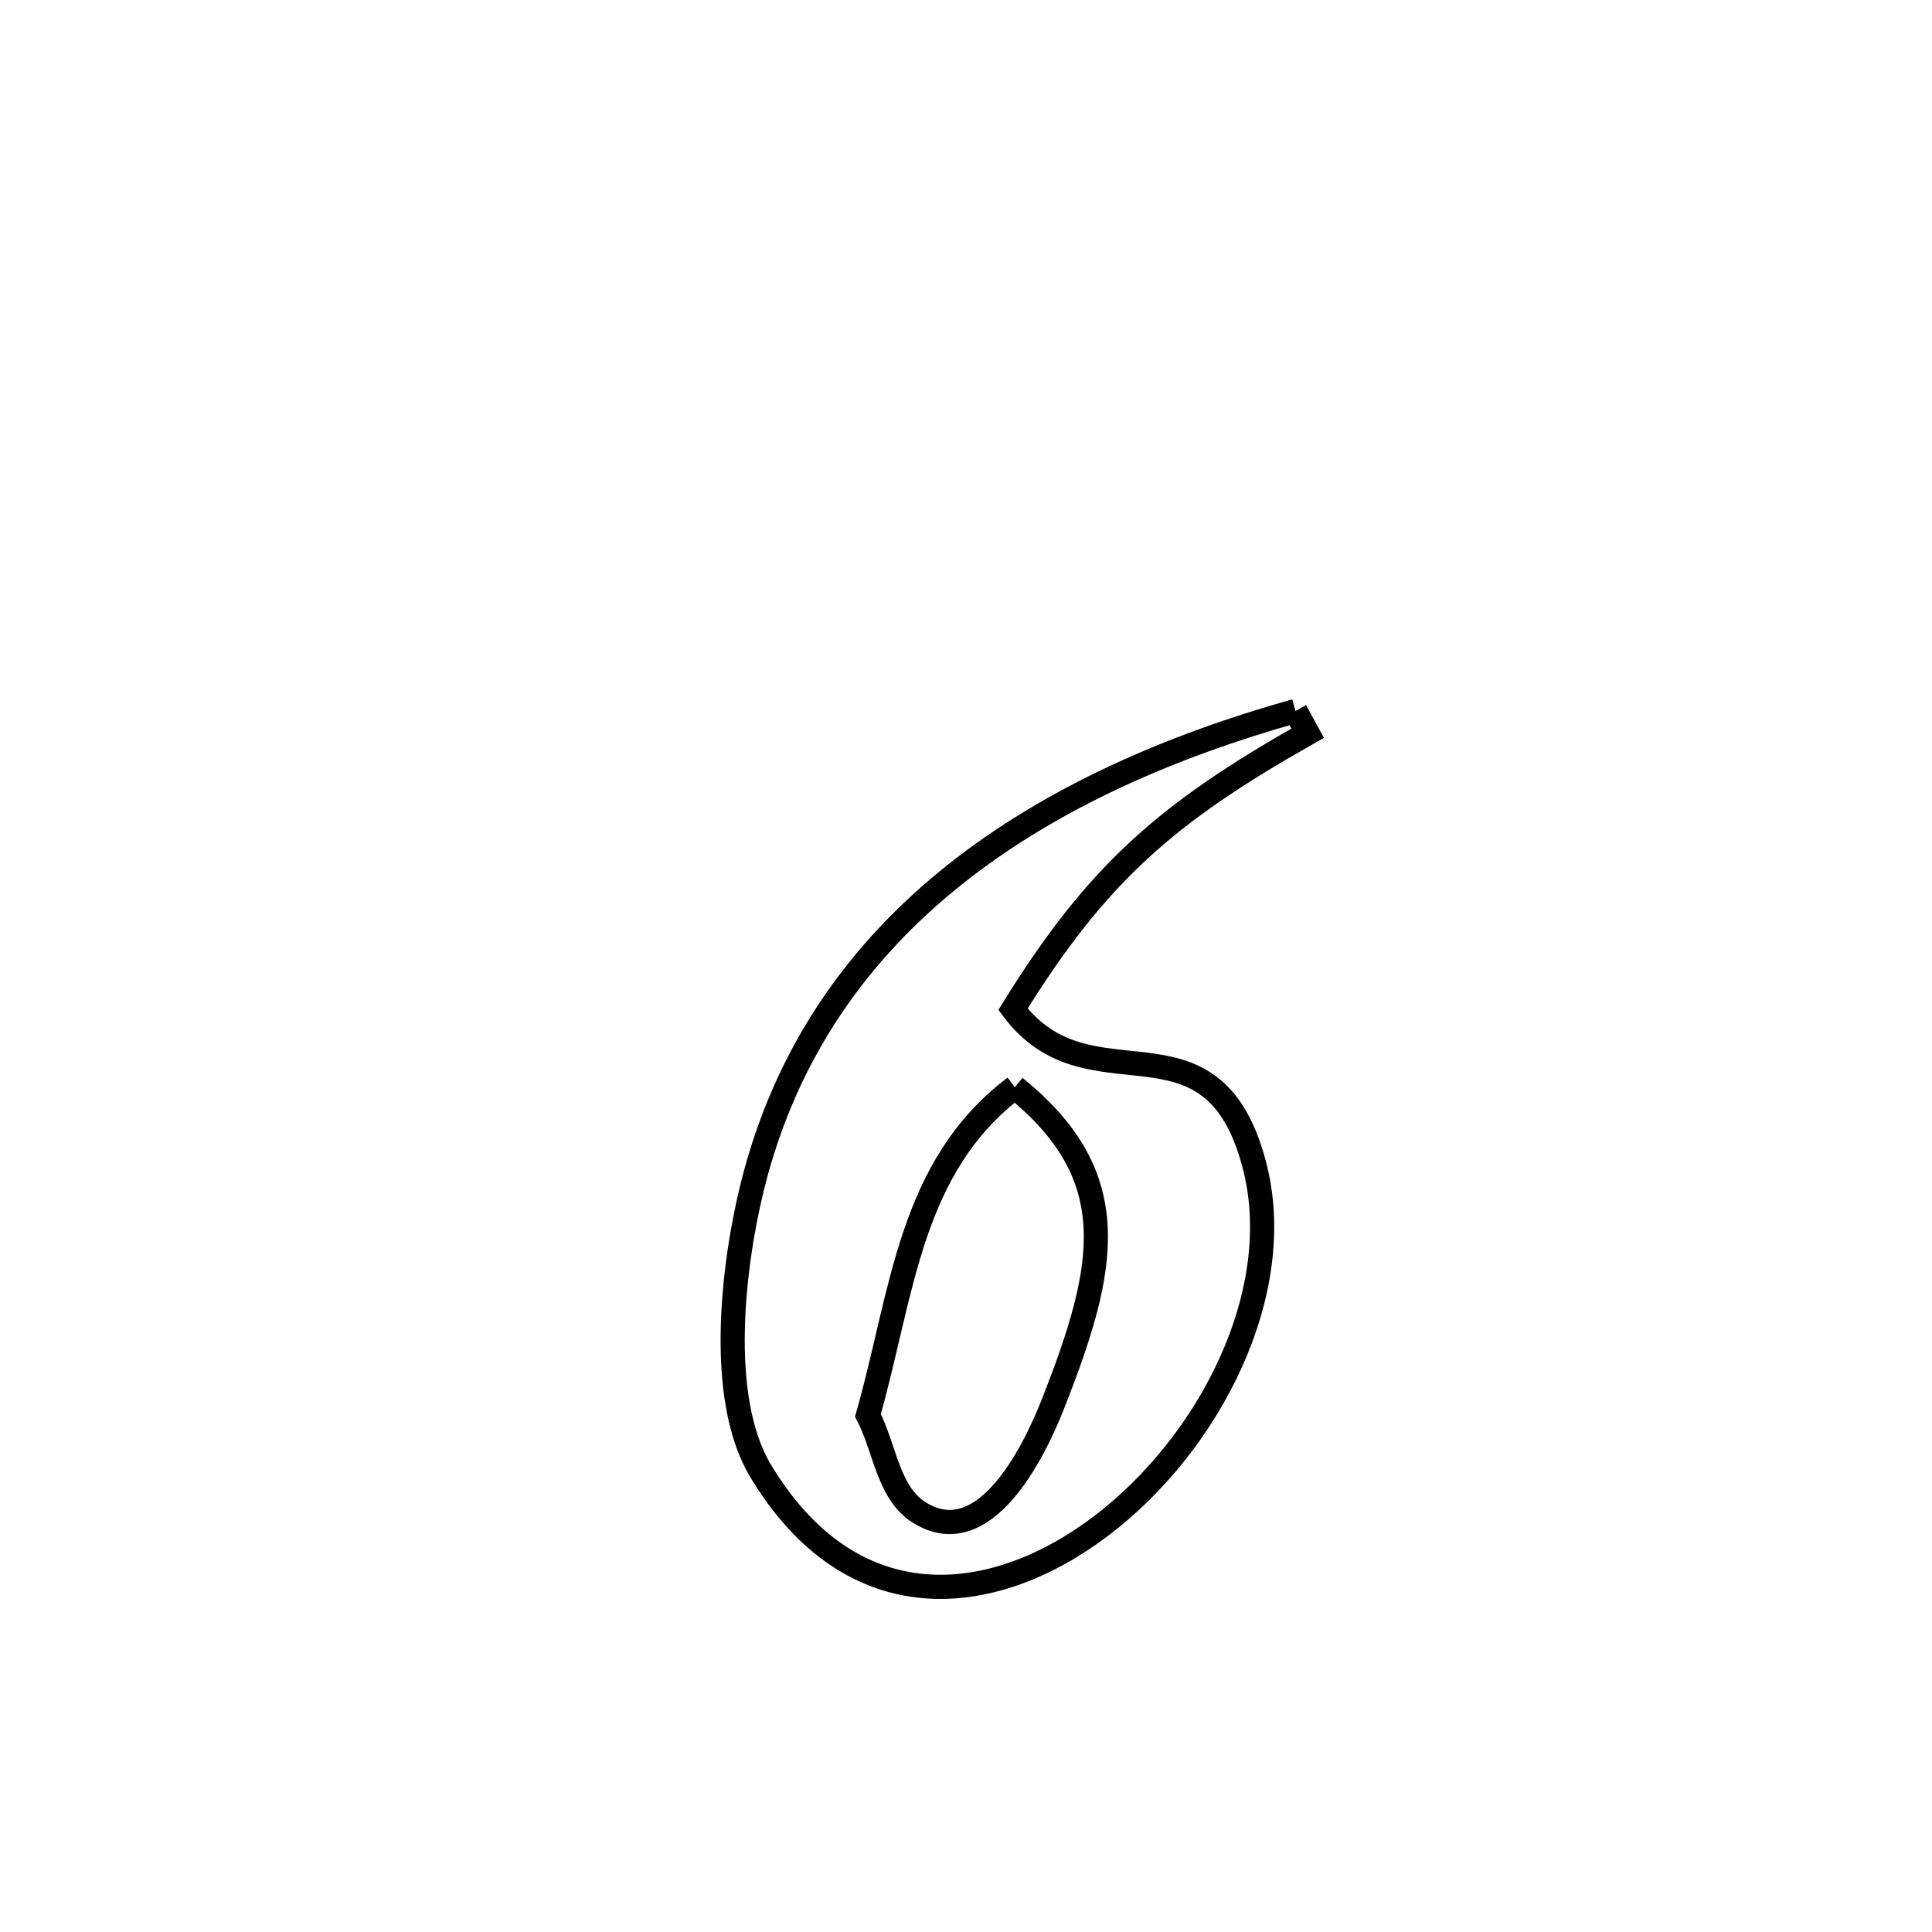 <svg xmlns="http://www.w3.org/2000/svg" viewBox="0.0 0.0 24.0 24.0" height="200px" width="200px"><path fill="none" stroke="black" stroke-width=".3" stroke-opacity="1.0"  filling="0" d="M16.093 8.832 L16.093 8.832 C16.144 8.924 16.194 9.016 16.244 9.108 L16.244 9.108 C14.507 10.092 13.636 10.836 12.584 12.537 L12.584 12.537 C13.541 13.814 15.051 12.455 15.581 14.467 C15.997 16.046 15.029 17.934 13.674 18.959 C12.319 19.984 10.579 20.147 9.451 18.276 C8.895 17.354 9.114 15.675 9.346 14.739 C9.761 13.064 10.675 11.805 11.873 10.855 C13.07 9.906 14.549 9.266 16.093 8.832 L16.093 8.832"></path>
<path fill="none" stroke="black" stroke-width=".3" stroke-opacity="1.0"  filling="0" d="M12.607 13.506 L12.607 13.506 C13.989 14.618 13.741 15.755 13.089 17.418 C12.963 17.739 12.31 19.365 11.409 18.782 C11.03 18.537 10.991 17.982 10.782 17.582 L10.782 17.582 C11.217 16.045 11.298 14.498 12.607 13.506 L12.607 13.506"></path></svg>